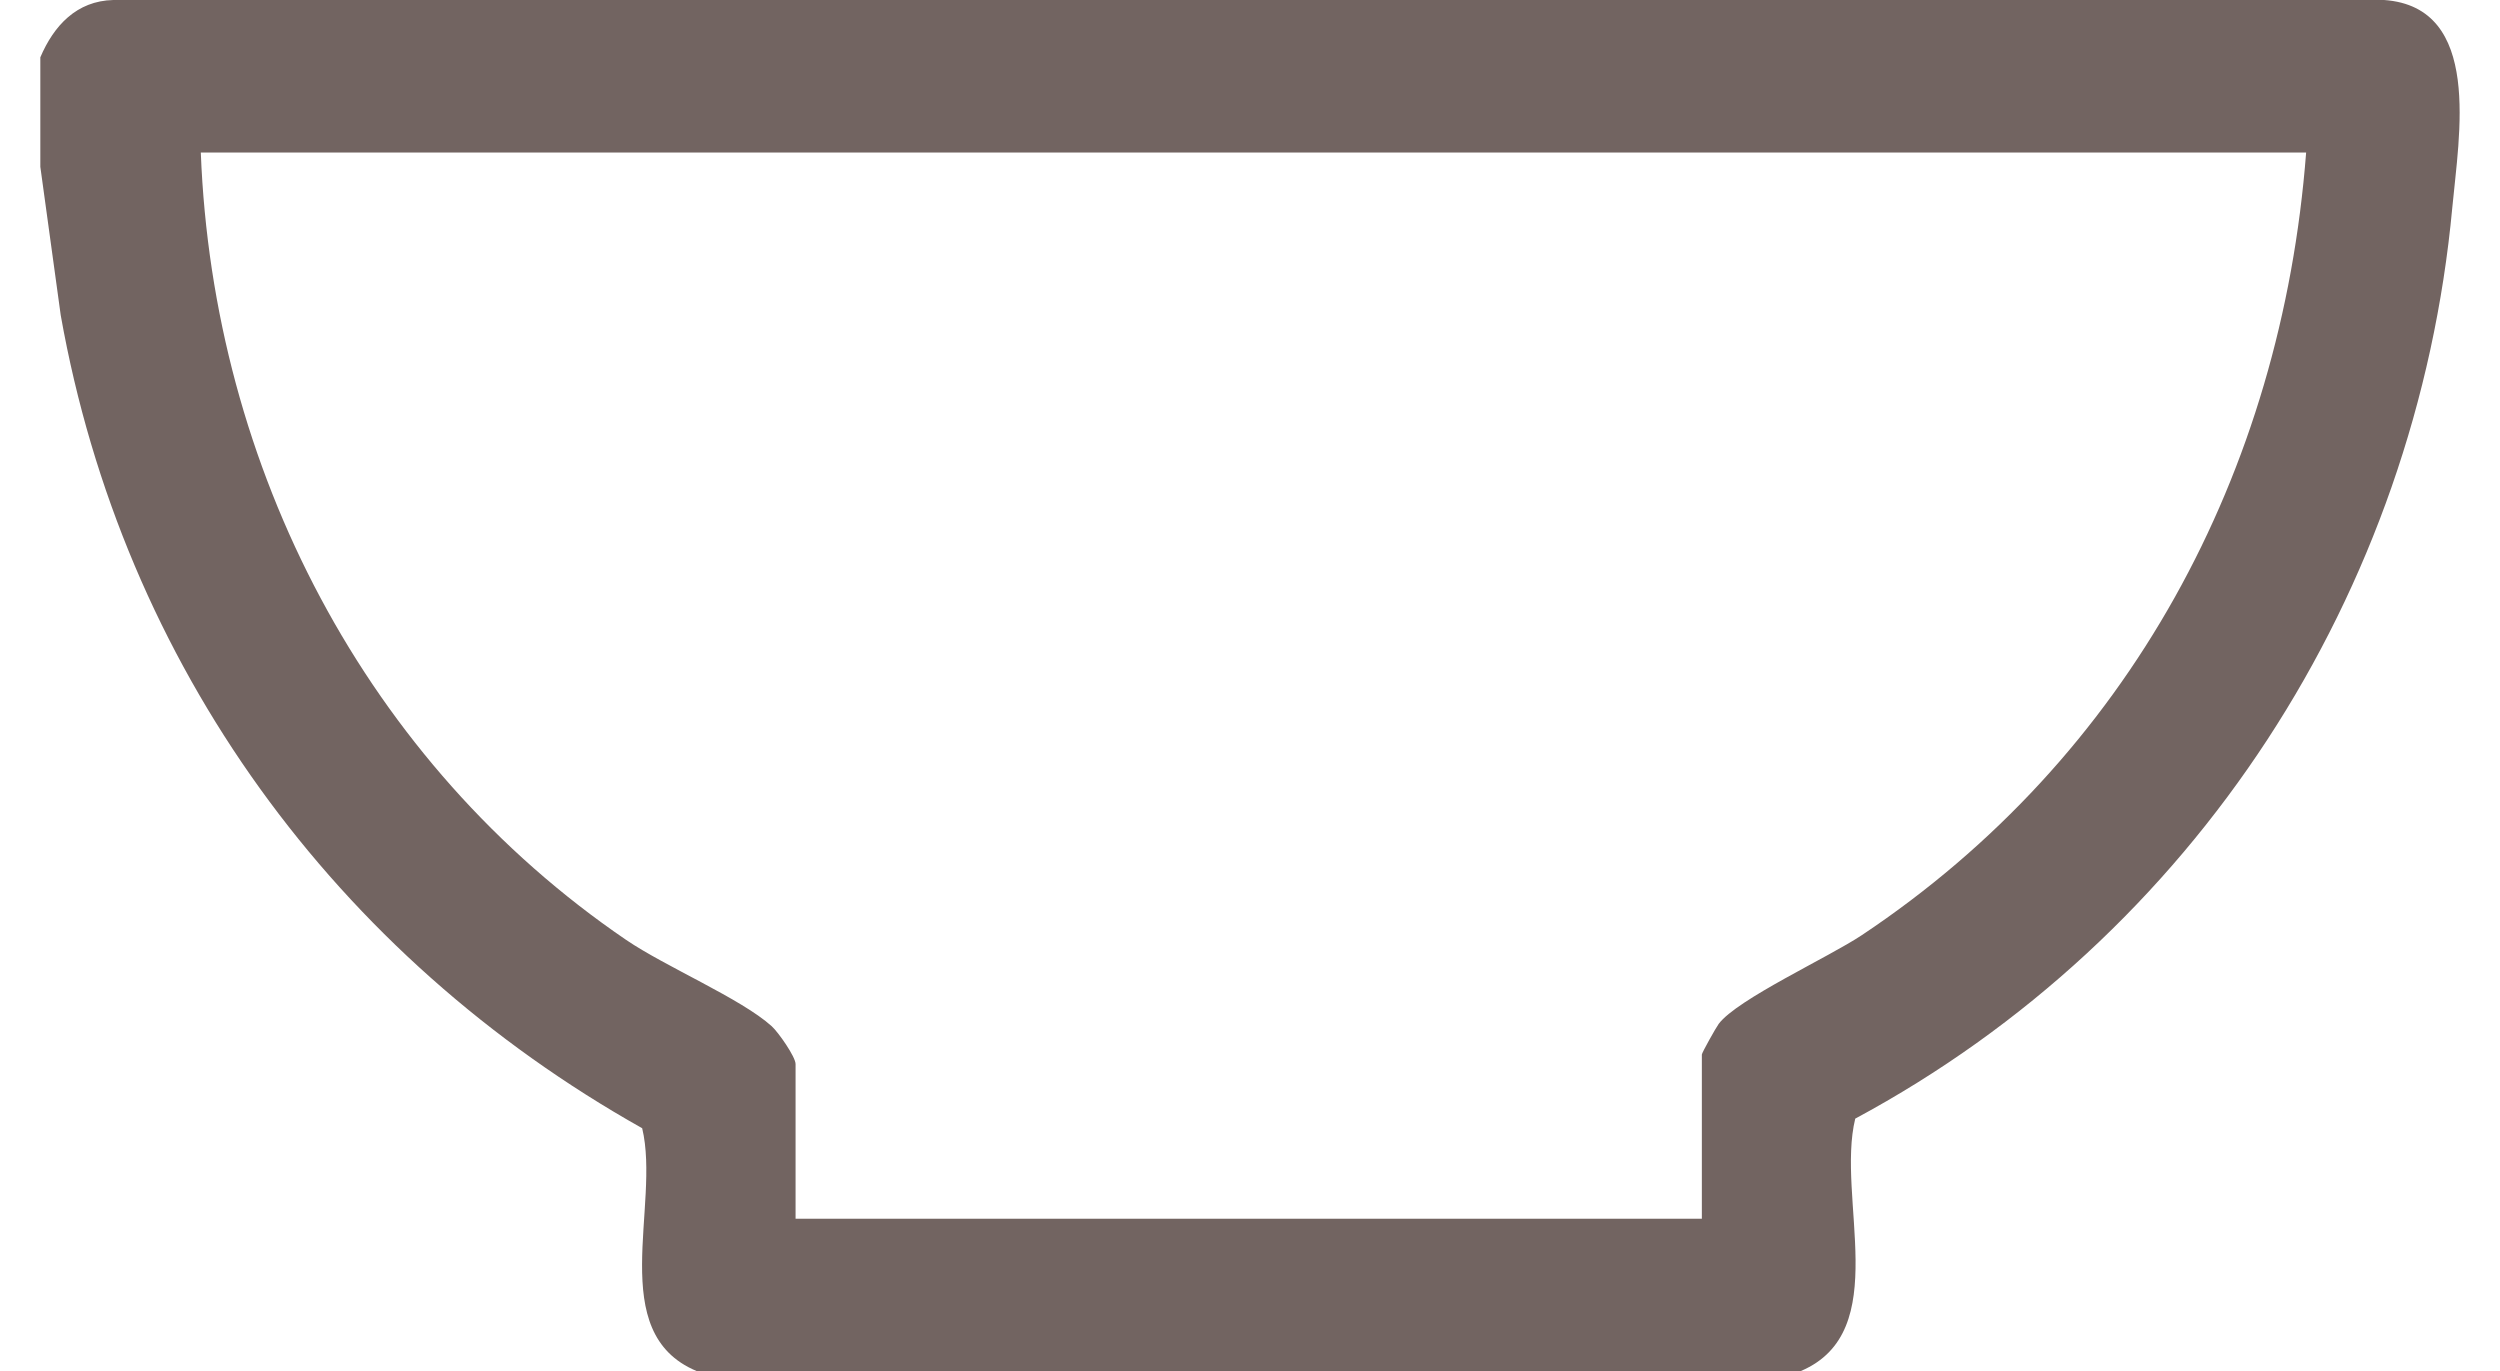 <svg width="31" height="17" viewBox="0 0 31 17" fill="none" xmlns="http://www.w3.org/2000/svg">
<g clip-path="url(#clip0_101_1043)">
<path d="M22.332 17H8.636C7.504 16.525 8.194 14.951 7.963 13.99C4.165 11.856 1.525 8.251 0.753 3.909L0.5 2.068V0.711C0.667 0.319 0.949 0.011 1.405 0H29.563C30.787 0.087 30.49 1.693 30.409 2.569C29.965 7.36 27.207 11.613 23.005 13.871C22.764 14.857 23.481 16.51 22.332 17H22.332ZM28.595 1.891H2.49C2.641 5.804 4.544 9.46 7.763 11.654C8.255 11.989 9.192 12.384 9.569 12.725C9.652 12.8 9.865 13.105 9.865 13.194V15.112H21.103V13.076C21.103 13.054 21.28 12.739 21.312 12.696C21.543 12.389 22.674 11.871 23.088 11.595C26.391 9.394 28.291 5.866 28.596 1.892L28.595 1.891Z" fill="#2E1814" fill-opacity="0.67"/>
</g>
<defs>
<clipPath id="clip0_101_1043">
<rect width="30" height="17" fill="white" transform="translate(0.5)"/>
</clipPath>
</defs>
</svg>
